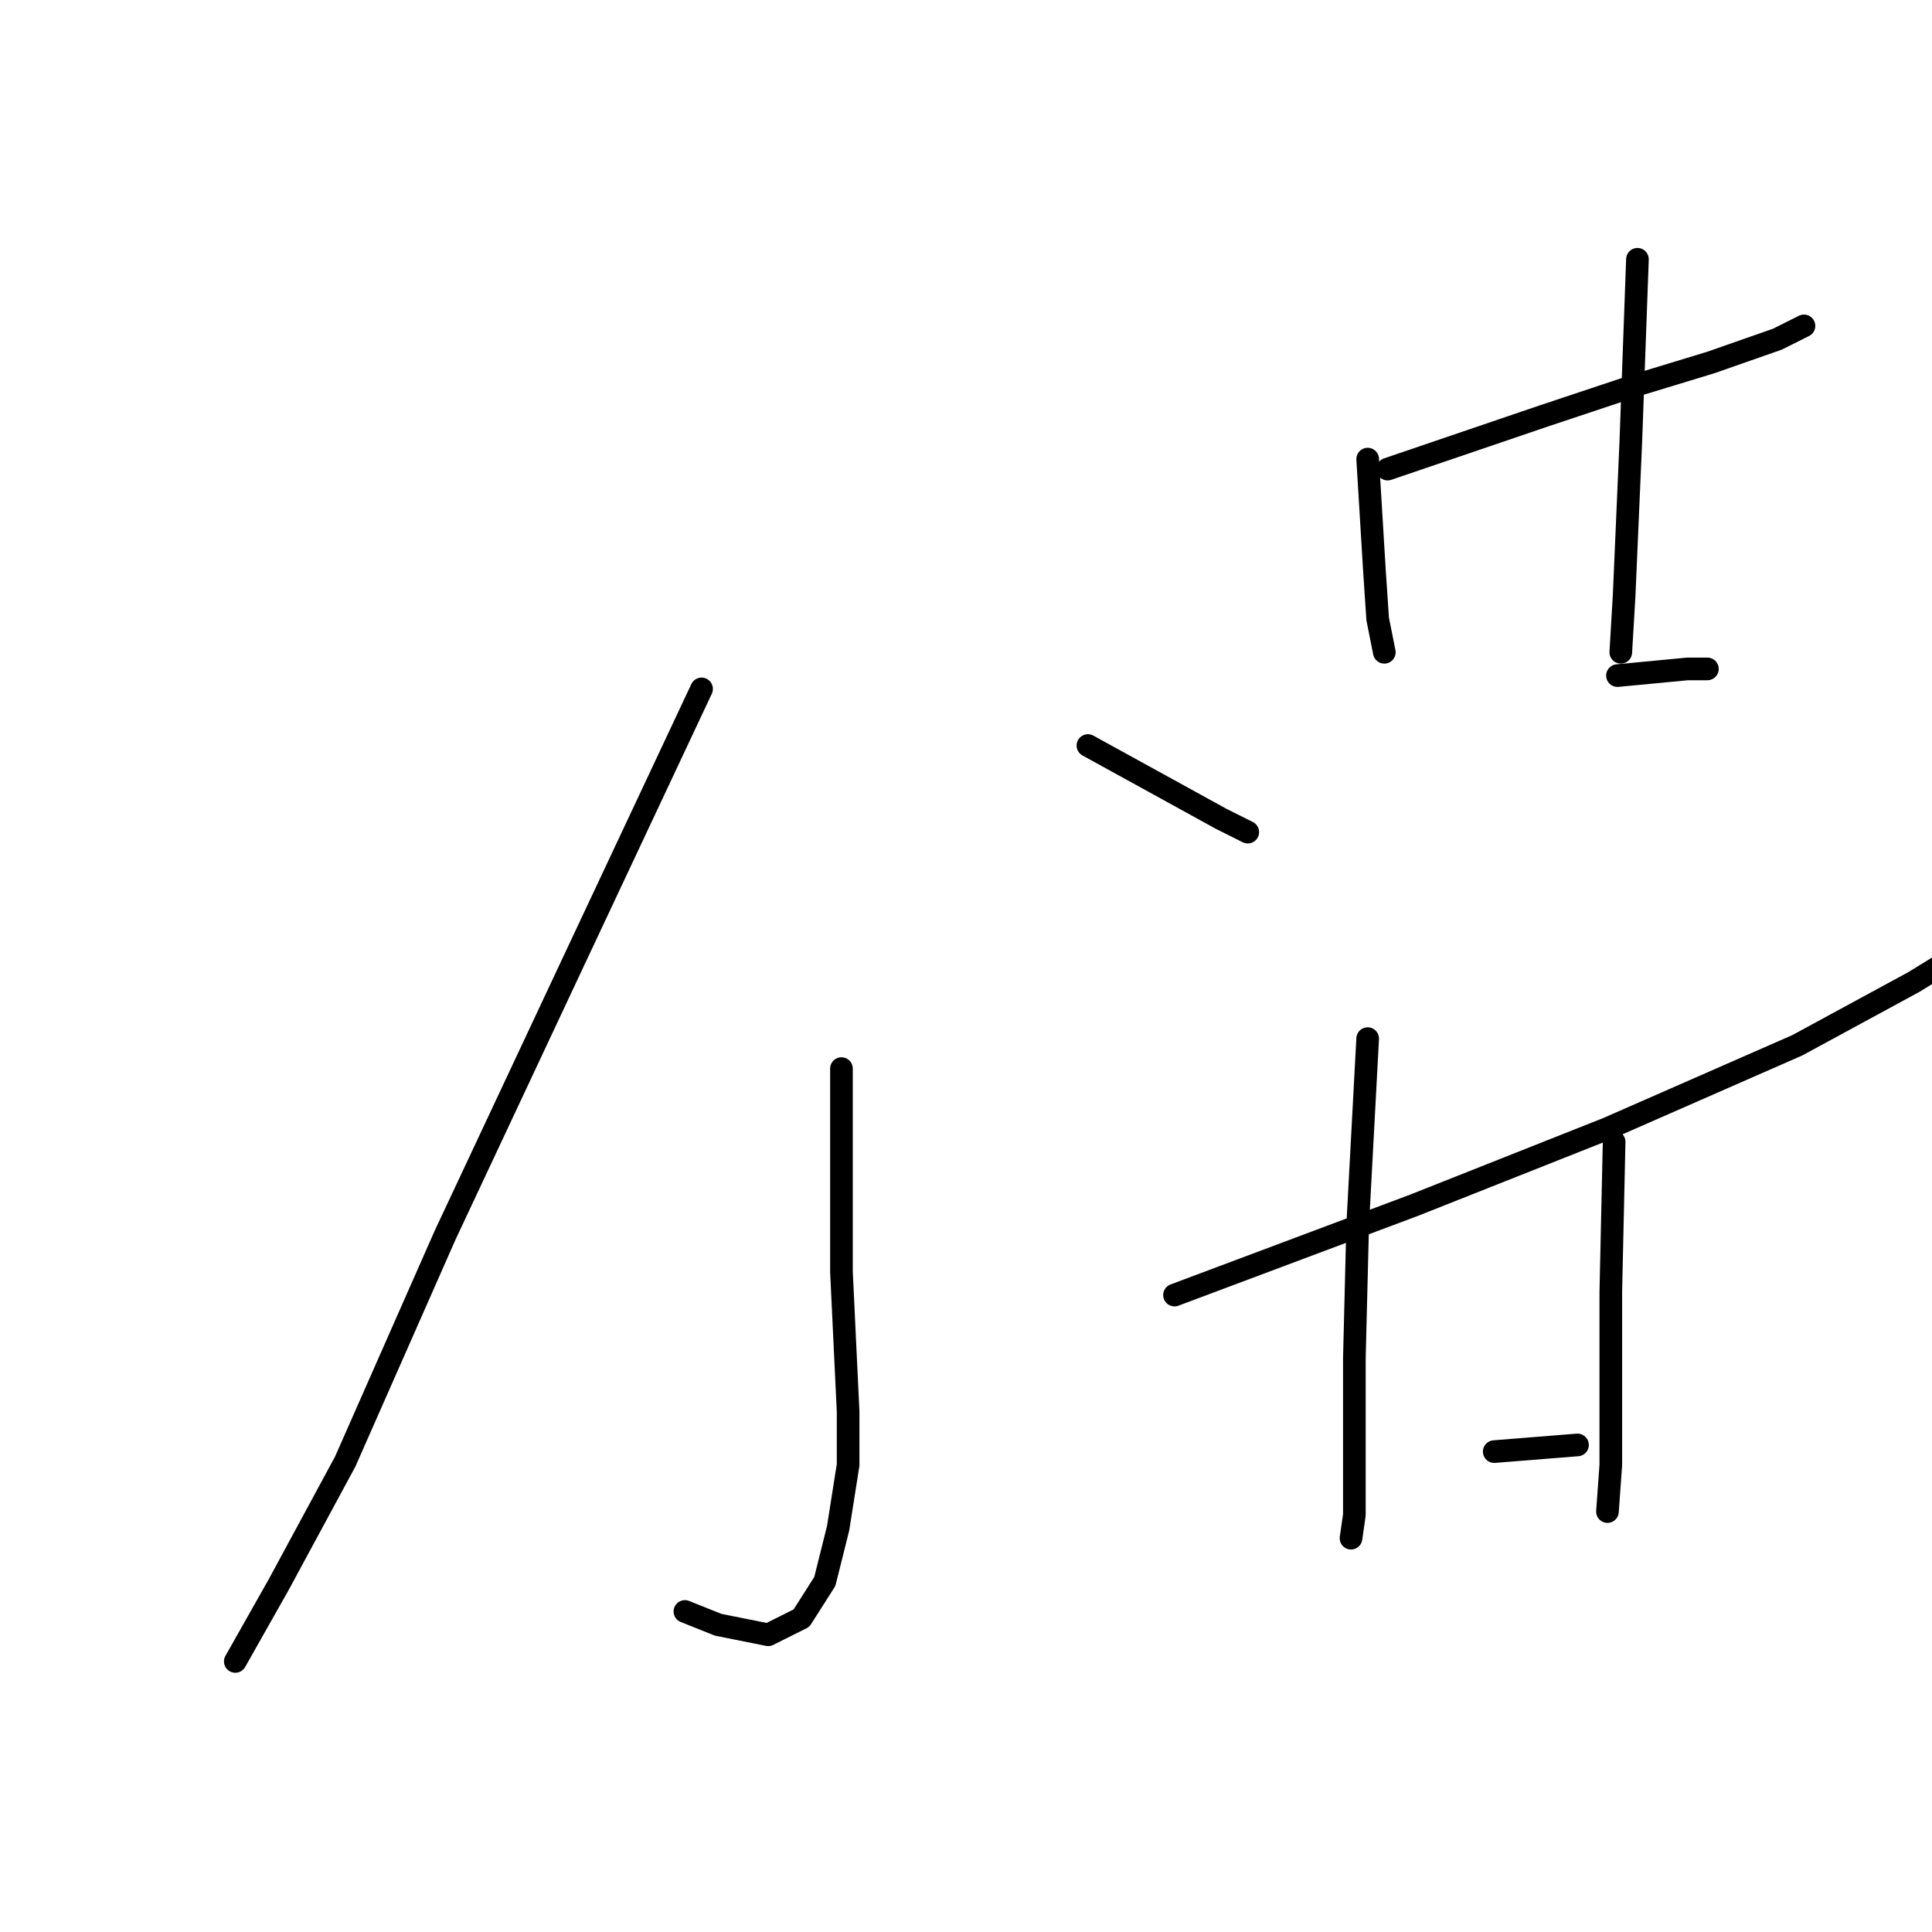 <?xml version="1.0" standalone="no"?>
    <svg width="256" height="256" xmlns="http://www.w3.org/2000/svg" version="1.1">
    <polyline stroke="black" stroke-width="3" stroke-linecap="round" fill="transparent" stroke-linejoin="round" points="92.962 91.285 75.751 127.914 58.981 163.66 45.742 193.669 36.915 209.997 31.178 220.148 31.178 220.148 " />
        <polyline stroke="black" stroke-width="3" stroke-linecap="round" fill="transparent" stroke-linejoin="round" points="144.154 98.787 161.806 108.496 165.337 110.261 165.337 110.261 " />
        <polyline stroke="black" stroke-width="3" stroke-linecap="round" fill="transparent" stroke-linejoin="round" points="111.497 141.594 111.497 168.514 112.379 187.049 112.379 194.11 111.056 202.495 109.29 209.556 106.201 214.411 101.788 216.617 95.168 215.293 90.755 213.528 90.755 213.528 " />
        <polyline stroke="black" stroke-width="3" stroke-linecap="round" fill="transparent" stroke-linejoin="round" points="73.544 183.077 " />
        <polyline stroke="black" stroke-width="3" stroke-linecap="round" fill="transparent" stroke-linejoin="round" points="129.149 177.782 " />
        <polyline stroke="black" stroke-width="3" stroke-linecap="round" fill="transparent" stroke-linejoin="round" points="183.872 62.158 204.613 55.097 216.529 51.126 226.679 48.036 235.505 44.947 239.036 43.182 239.036 43.182 " />
        <polyline stroke="black" stroke-width="3" stroke-linecap="round" fill="transparent" stroke-linejoin="round" points="181.224 60.834 182.107 75.398 182.548 82.017 183.43 86.43 183.43 86.43 " />
        <polyline stroke="black" stroke-width="3" stroke-linecap="round" fill="transparent" stroke-linejoin="round" points="216.97 34.356 216.087 58.628 215.205 78.928 214.763 86.43 214.763 86.43 " />
        <polyline stroke="black" stroke-width="3" stroke-linecap="round" fill="transparent" stroke-linejoin="round" points="214.322 89.52 223.59 88.637 226.238 88.637 226.238 88.637 " />
        <polyline stroke="black" stroke-width="3" stroke-linecap="round" fill="transparent" stroke-linejoin="round" points="155.628 171.603 187.402 159.688 212.998 149.538 238.153 138.505 253.599 130.12 265.073 123.059 271.693 116.44 272.575 112.909 272.575 112.909 " />
        <polyline stroke="black" stroke-width="3" stroke-linecap="round" fill="transparent" stroke-linejoin="round" points="181.224 137.622 179.9 162.336 179.459 179.988 179.459 192.786 179.459 200.73 179.017 203.819 179.017 203.819 " />
        <polyline stroke="black" stroke-width="3" stroke-linecap="round" fill="transparent" stroke-linejoin="round" points="213.881 151.303 213.44 171.162 213.44 186.167 213.44 194.11 212.998 200.289 212.998 200.289 " />
        <polyline stroke="black" stroke-width="3" stroke-linecap="round" fill="transparent" stroke-linejoin="round" points="197.994 192.345 209.026 191.462 209.026 191.462 " />
        </svg>